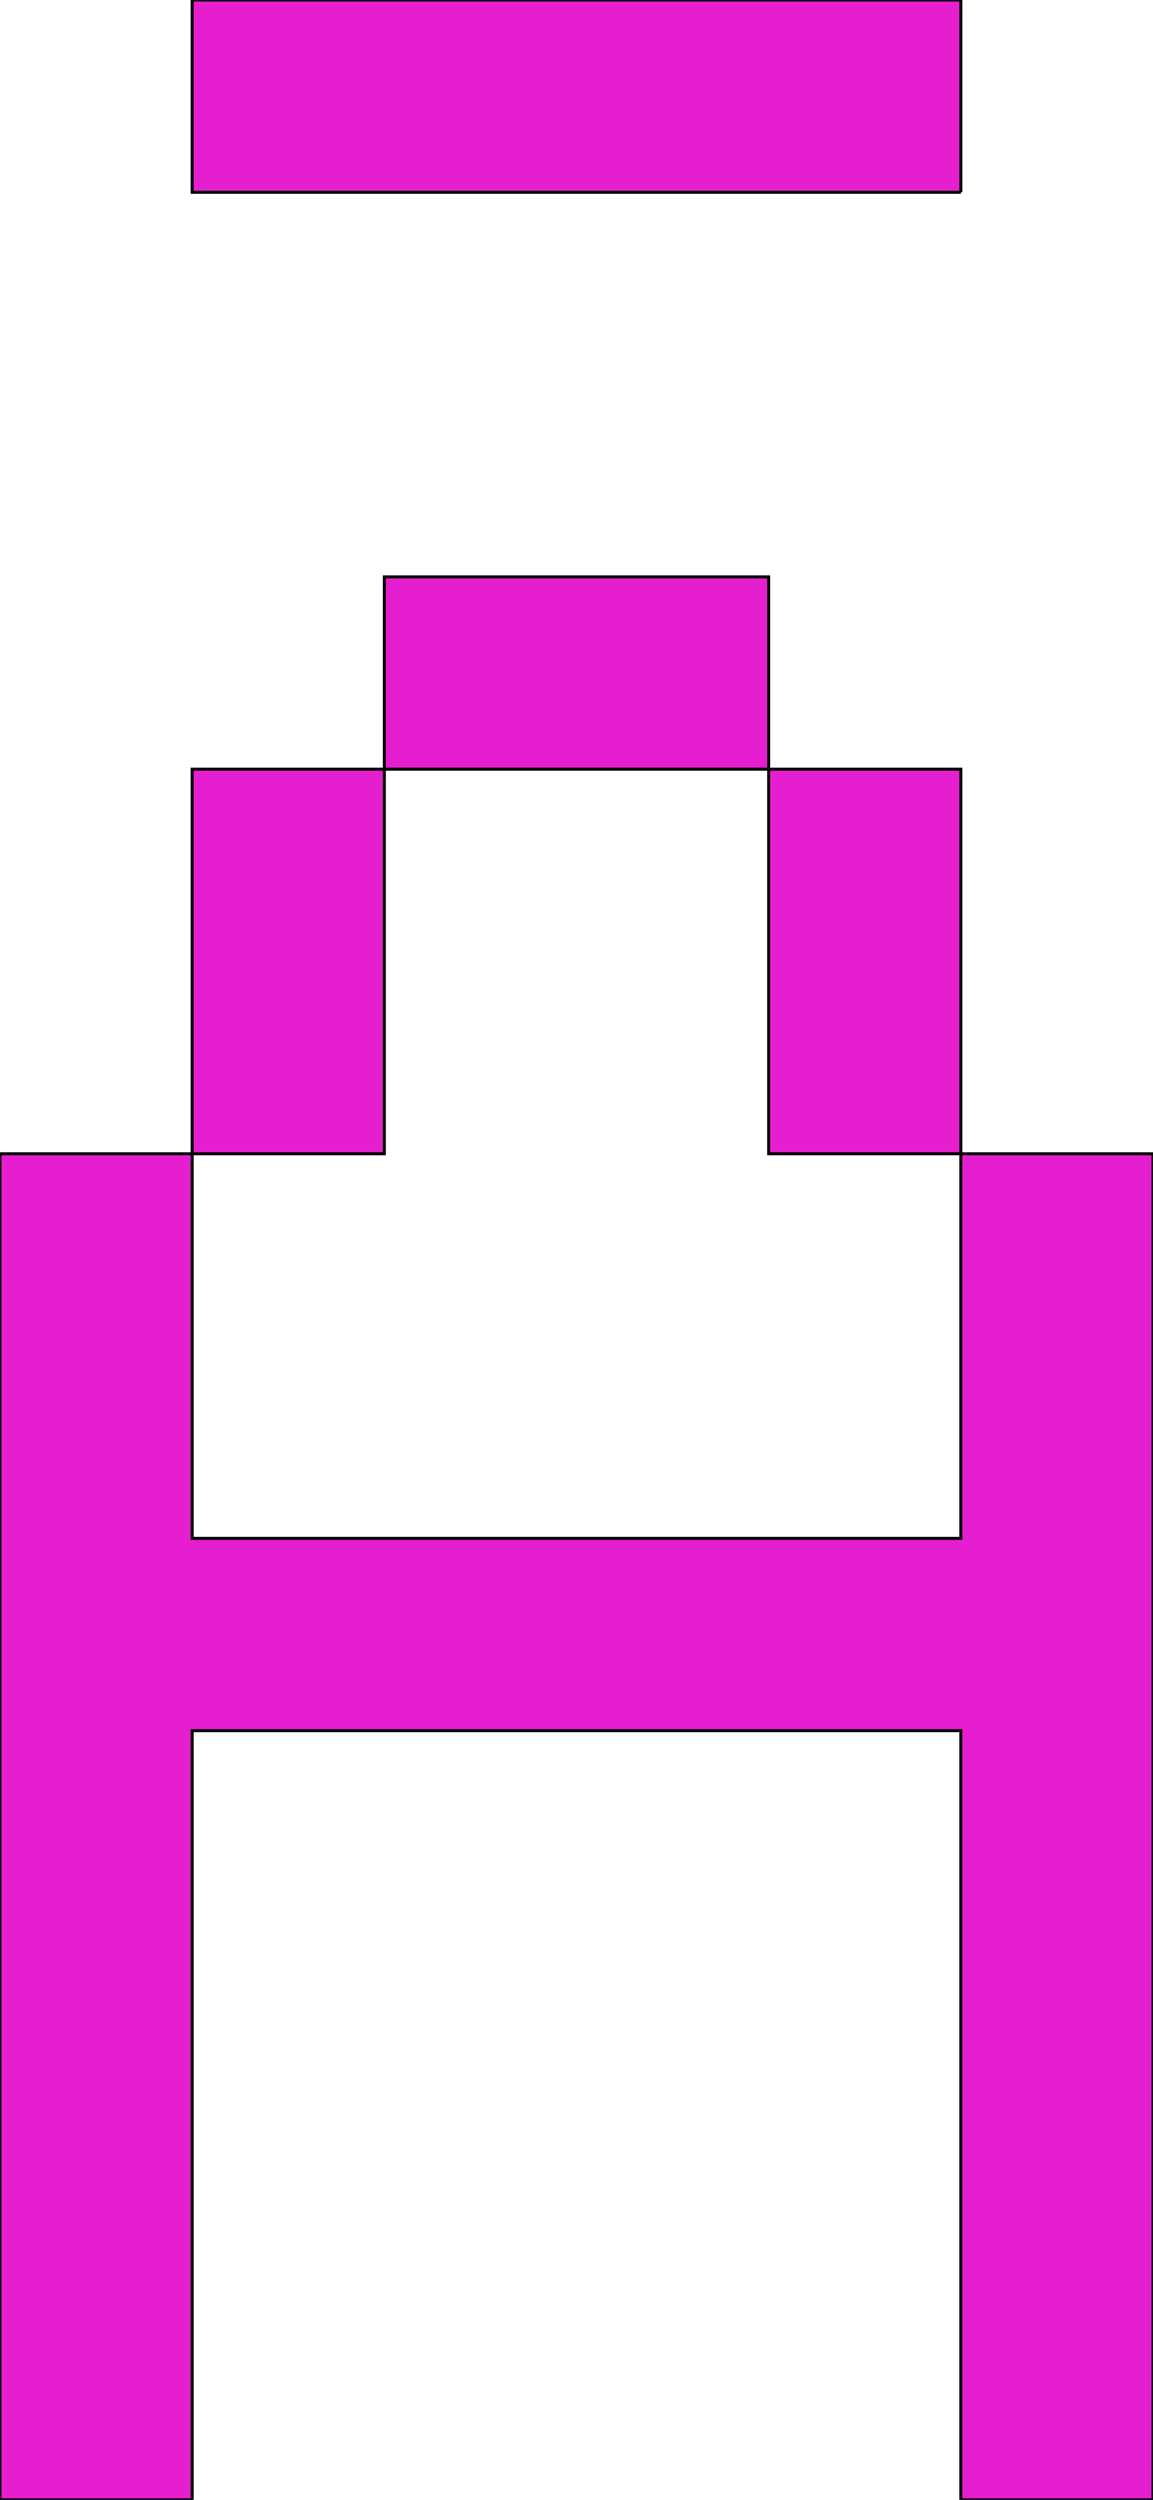 <svg xmlns='http://www.w3.org/2000/svg'
xmlns:xlink='http://www.w3.org/1999/xlink'
viewBox = '64 -832 384 832'>
 <path d = '
M 384 -768
L 384 -832
L 128 -832
L 128 -768
L 384 -768
M 64 -448
L 64 0
L 128 0
Q 128 0, 128 -256
L 384 -256
Q 384 -256, 384 0
L 448 0
L 448 -448
L 384 -448
Q 384 -448, 384 -320
L 128 -320
Q 128 -320, 128 -448
L 64 -448
M 128 -448
L 192 -448
Q 192 -448, 192 -576
L 128 -576
Q 128 -576, 128 -448
M 384 -448
Q 384 -448, 384 -576
L 320 -576
Q 320 -576, 320 -448
L 384 -448
M 192 -576
L 320 -576
L 320 -640
L 192 -640
L 192 -576

'
 fill='none'
 stroke='black'
 style='fill:#e51fcf'/>
</svg>